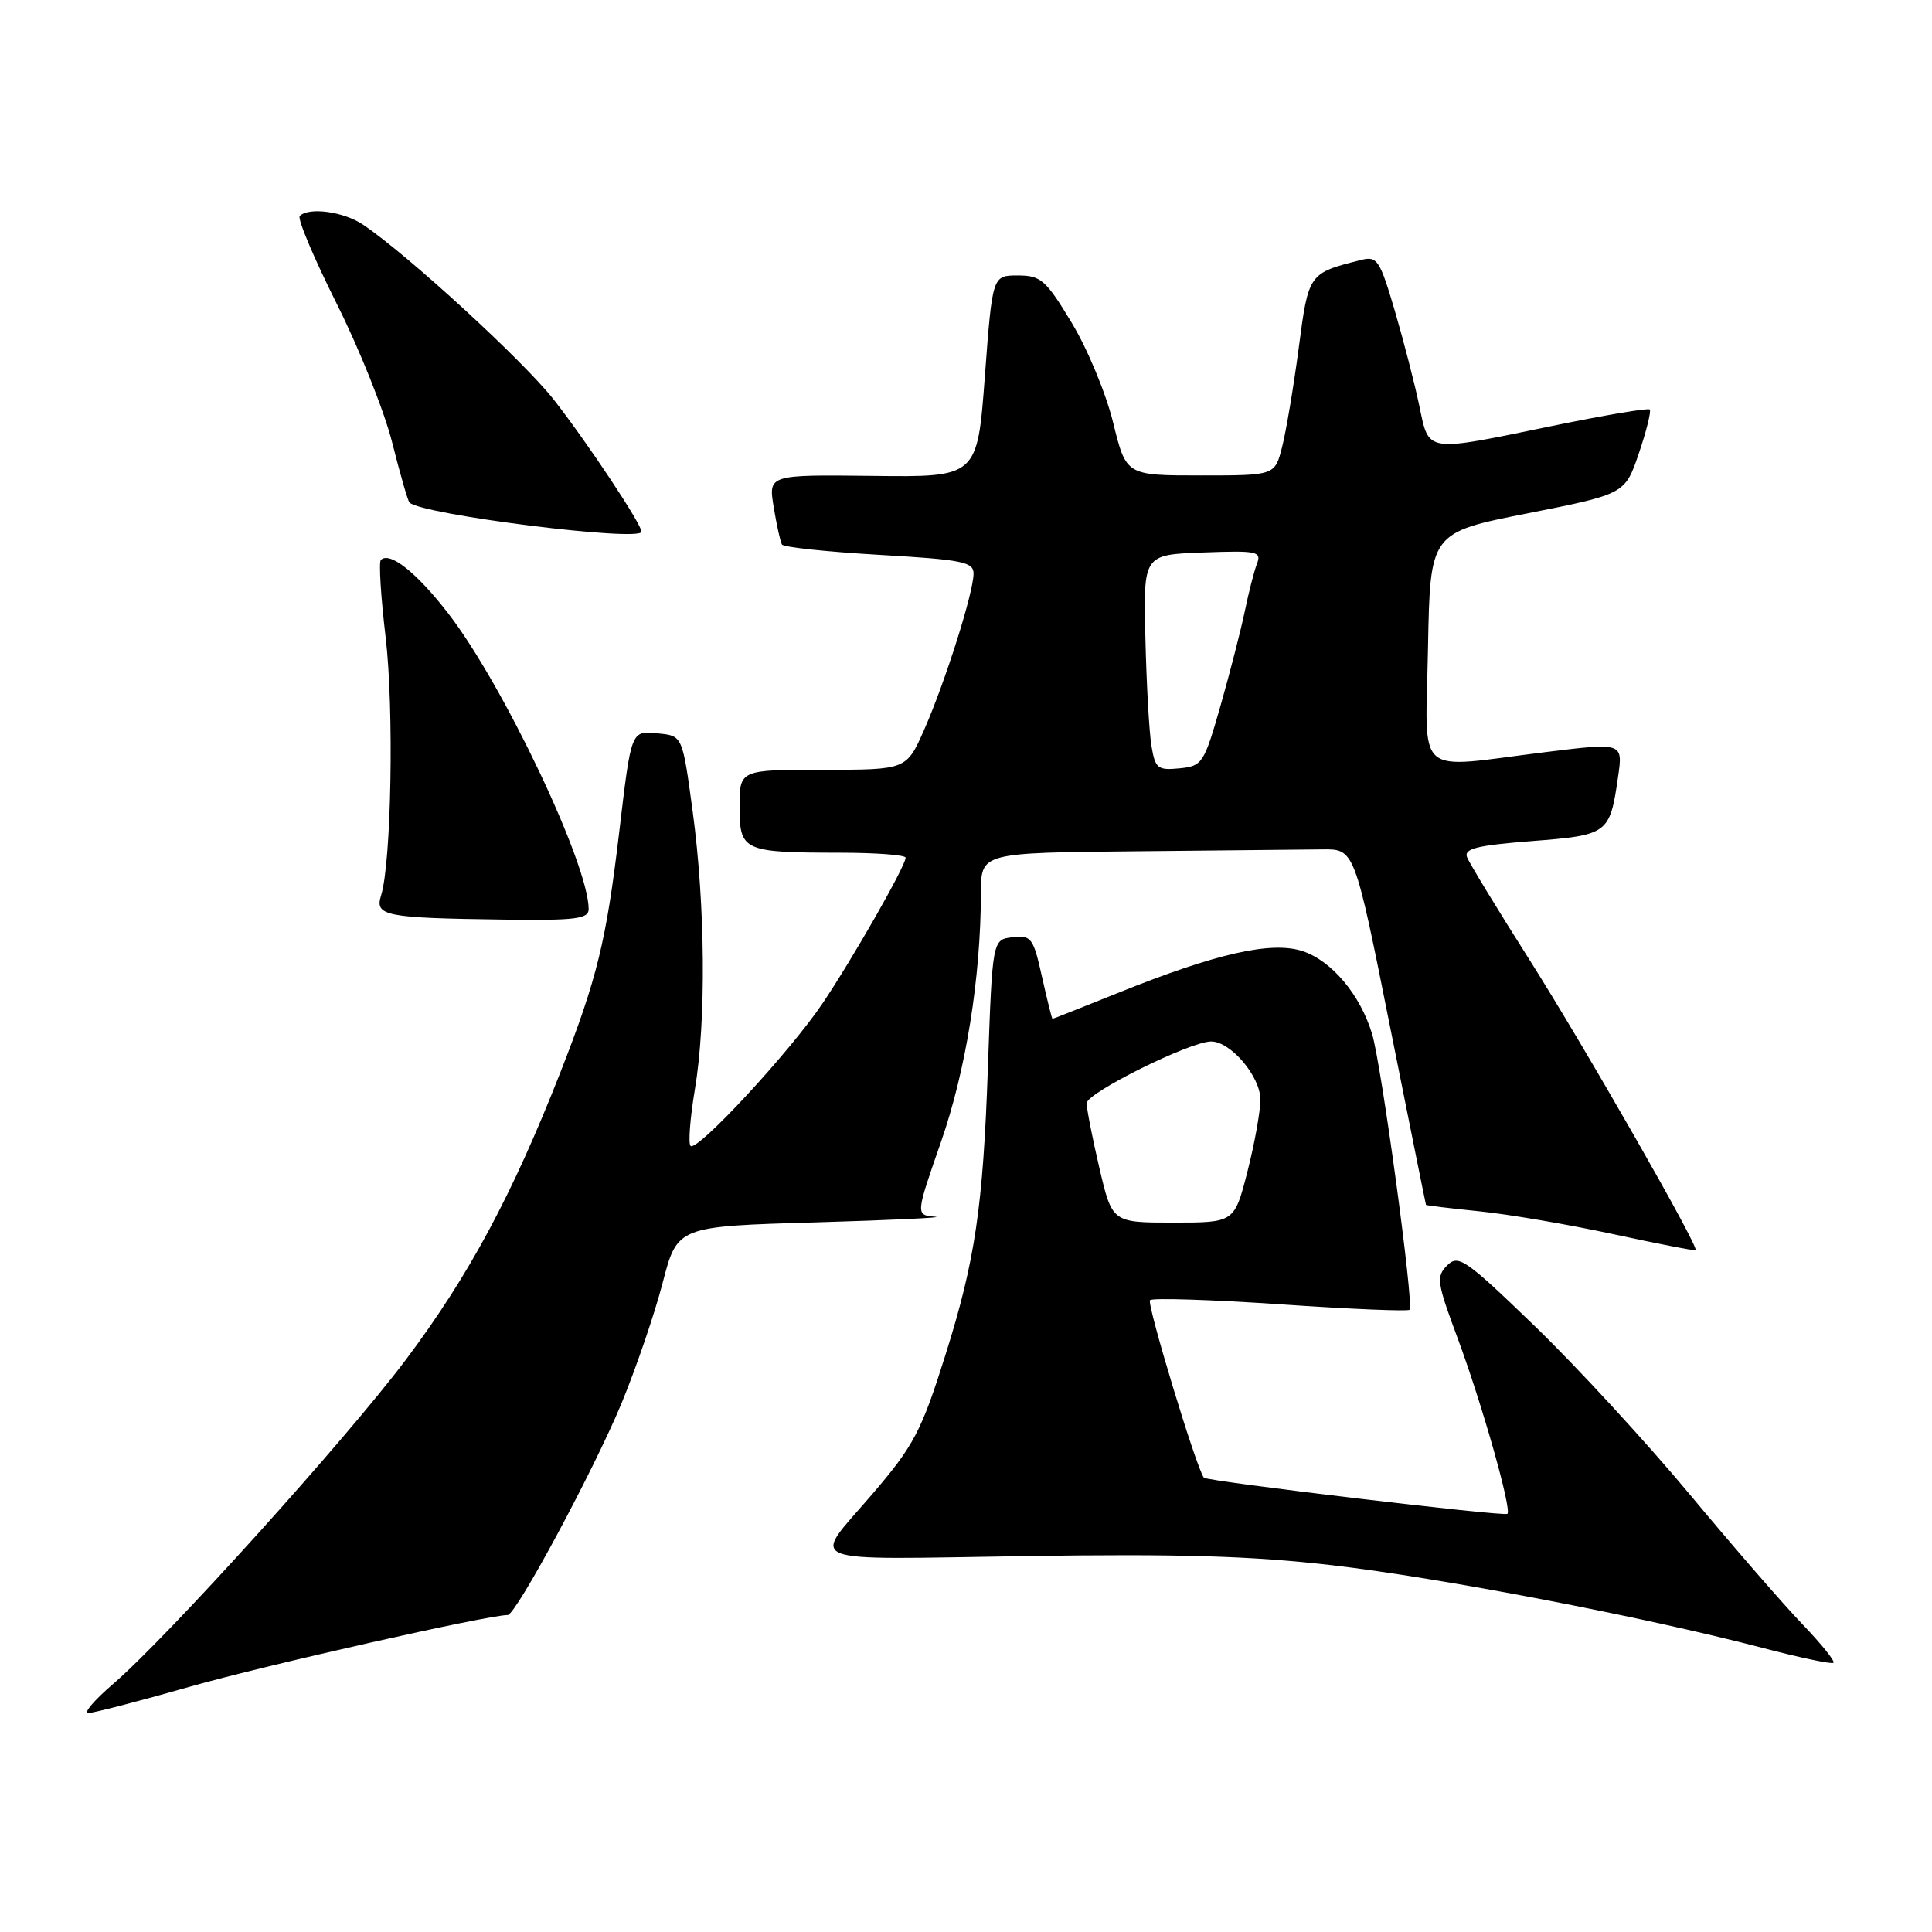 <?xml version="1.0" encoding="UTF-8" standalone="no"?>
<!DOCTYPE svg PUBLIC "-//W3C//DTD SVG 1.1//EN" "http://www.w3.org/Graphics/SVG/1.1/DTD/svg11.dtd" >
<svg xmlns="http://www.w3.org/2000/svg" xmlns:xlink="http://www.w3.org/1999/xlink" version="1.1" viewBox="0 0 256 256">
 <g >
 <path fill="currentColor"
d=" M 25.18 223.49 C 35.09 220.66 64.64 214.00 67.27 214.00 C 68.36 214.00 78.70 194.78 82.35 185.96 C 84.29 181.26 86.75 174.06 87.81 169.96 C 89.75 162.50 89.75 162.50 108.12 161.97 C 118.23 161.67 125.33 161.33 123.91 161.22 C 121.31 161.00 121.31 161.00 124.68 151.33 C 127.99 141.83 129.95 129.65 129.98 118.25 C 130.00 113.00 130.00 113.00 150.50 112.80 C 161.78 112.68 172.91 112.57 175.24 112.55 C 179.48 112.50 179.48 112.50 184.18 136.00 C 186.77 148.93 188.91 159.57 188.95 159.65 C 188.98 159.73 192.14 160.11 195.97 160.50 C 199.80 160.88 207.78 162.24 213.71 163.52 C 219.64 164.80 224.57 165.76 224.68 165.65 C 225.13 165.20 209.95 138.68 202.71 127.25 C 198.43 120.51 194.69 114.36 194.39 113.58 C 193.96 112.45 195.70 112.02 202.96 111.45 C 213.10 110.66 213.31 110.50 214.40 102.95 C 215.06 98.39 215.06 98.39 204.78 99.66 C 187.14 101.83 188.90 103.41 189.22 85.78 C 189.50 70.57 189.50 70.57 202.41 68.02 C 215.32 65.46 215.32 65.46 217.16 60.06 C 218.17 57.09 218.81 54.48 218.60 54.26 C 218.38 54.04 212.59 55.02 205.73 56.43 C 188.70 59.94 189.39 60.05 188.06 53.75 C 187.46 50.86 186.00 45.21 184.82 41.18 C 182.84 34.46 182.48 33.91 180.38 34.44 C 173.38 36.20 173.39 36.19 172.08 46.17 C 171.40 51.30 170.41 57.19 169.88 59.25 C 168.92 63.00 168.92 63.00 159.07 63.00 C 149.22 63.00 149.22 63.00 147.50 56.01 C 146.56 52.16 144.09 46.20 142.00 42.76 C 138.57 37.07 137.91 36.50 134.86 36.50 C 131.50 36.50 131.50 36.50 130.50 49.86 C 129.50 63.23 129.50 63.23 115.65 63.06 C 101.81 62.90 101.81 62.90 102.52 67.20 C 102.91 69.57 103.40 71.79 103.61 72.15 C 103.82 72.51 109.62 73.12 116.50 73.52 C 127.53 74.16 129.00 74.45 129.00 76.01 C 129.00 78.51 125.23 90.41 122.45 96.71 C 120.11 102.00 120.11 102.00 109.06 102.00 C 98.00 102.00 98.00 102.00 98.00 106.88 C 98.00 112.76 98.45 112.97 111.25 112.99 C 116.06 112.99 120.00 113.29 120.00 113.65 C 120.00 114.74 112.93 127.12 108.96 133.00 C 104.59 139.47 92.34 152.68 91.50 151.84 C 91.18 151.52 91.44 148.16 92.07 144.38 C 93.59 135.36 93.46 119.95 91.78 107.50 C 90.43 97.50 90.43 97.50 87.25 97.19 C 83.57 96.83 83.67 96.59 82.02 110.50 C 80.33 124.69 79.10 129.71 74.29 142.00 C 67.89 158.32 62.13 169.05 53.77 180.18 C 45.83 190.75 22.18 216.95 15.00 223.12 C 12.52 225.25 11.03 226.99 11.68 226.99 C 12.33 227.00 18.41 225.42 25.18 223.49 Z  M 238.84 215.23 C 236.34 212.63 229.61 204.88 223.89 198.00 C 218.16 191.12 208.96 181.13 203.43 175.78 C 194.18 166.84 193.24 166.19 191.76 167.67 C 190.28 169.15 190.39 169.93 193.17 177.39 C 196.38 186.05 200.34 200.00 199.74 200.59 C 199.35 200.98 159.91 196.28 159.52 195.80 C 158.55 194.62 151.92 172.75 152.38 172.28 C 152.71 171.96 160.49 172.21 169.67 172.83 C 178.85 173.46 186.55 173.78 186.78 173.55 C 187.38 172.95 183.06 141.14 181.81 137.00 C 180.24 131.80 176.46 127.31 172.60 126.03 C 168.46 124.67 161.10 126.34 148.08 131.59 C 143.42 133.46 139.55 135.00 139.46 135.00 C 139.38 135.00 138.76 132.50 138.07 129.44 C 136.92 124.26 136.65 123.90 134.17 124.19 C 131.50 124.50 131.50 124.50 130.90 141.50 C 130.26 159.93 129.20 167.07 125.30 179.46 C 122.08 189.69 121.10 191.56 115.46 198.12 C 107.50 207.39 105.62 206.65 135.82 206.19 C 156.18 205.88 165.82 206.16 176.50 207.40 C 190.93 209.07 217.68 214.21 233.50 218.34 C 238.45 219.64 242.70 220.53 242.94 220.33 C 243.18 220.12 241.34 217.83 238.84 215.23 Z  M 78.00 120.47 C 78.00 114.53 66.68 90.70 59.37 81.25 C 55.18 75.84 51.63 73.03 50.46 74.20 C 50.18 74.49 50.46 79.10 51.10 84.45 C 52.22 93.96 51.86 114.33 50.49 118.67 C 49.64 121.37 51.03 121.64 66.75 121.85 C 76.25 121.98 78.00 121.76 78.00 120.47 Z  M 85.00 70.45 C 85.00 69.44 77.77 58.56 73.38 52.96 C 69.33 47.80 53.99 33.72 48.09 29.76 C 45.54 28.04 40.92 27.41 39.72 28.62 C 39.38 28.96 41.58 34.17 44.60 40.21 C 47.63 46.25 50.95 54.56 51.98 58.69 C 53.02 62.82 54.04 66.37 54.26 66.59 C 55.86 68.19 85.00 71.85 85.00 70.45 Z  M 152.57 98.81 C 152.27 96.99 151.91 90.55 151.77 84.50 C 151.50 73.50 151.50 73.50 159.37 73.21 C 166.60 72.94 167.19 73.06 166.55 74.71 C 166.17 75.69 165.45 78.53 164.94 81.00 C 164.43 83.47 162.98 89.10 161.73 93.50 C 159.53 101.18 159.32 101.51 156.28 101.81 C 153.39 102.09 153.07 101.83 152.57 98.81 Z  M 145.67 154.75 C 144.74 150.76 143.98 146.91 143.99 146.18 C 144.00 144.80 157.71 138.00 160.48 138.00 C 163.08 138.00 167.00 142.63 167.01 145.70 C 167.01 147.24 166.24 151.54 165.29 155.25 C 163.56 162.00 163.56 162.00 155.46 162.00 C 147.37 162.00 147.37 162.00 145.67 154.75 Z "/>
</g>
</svg>